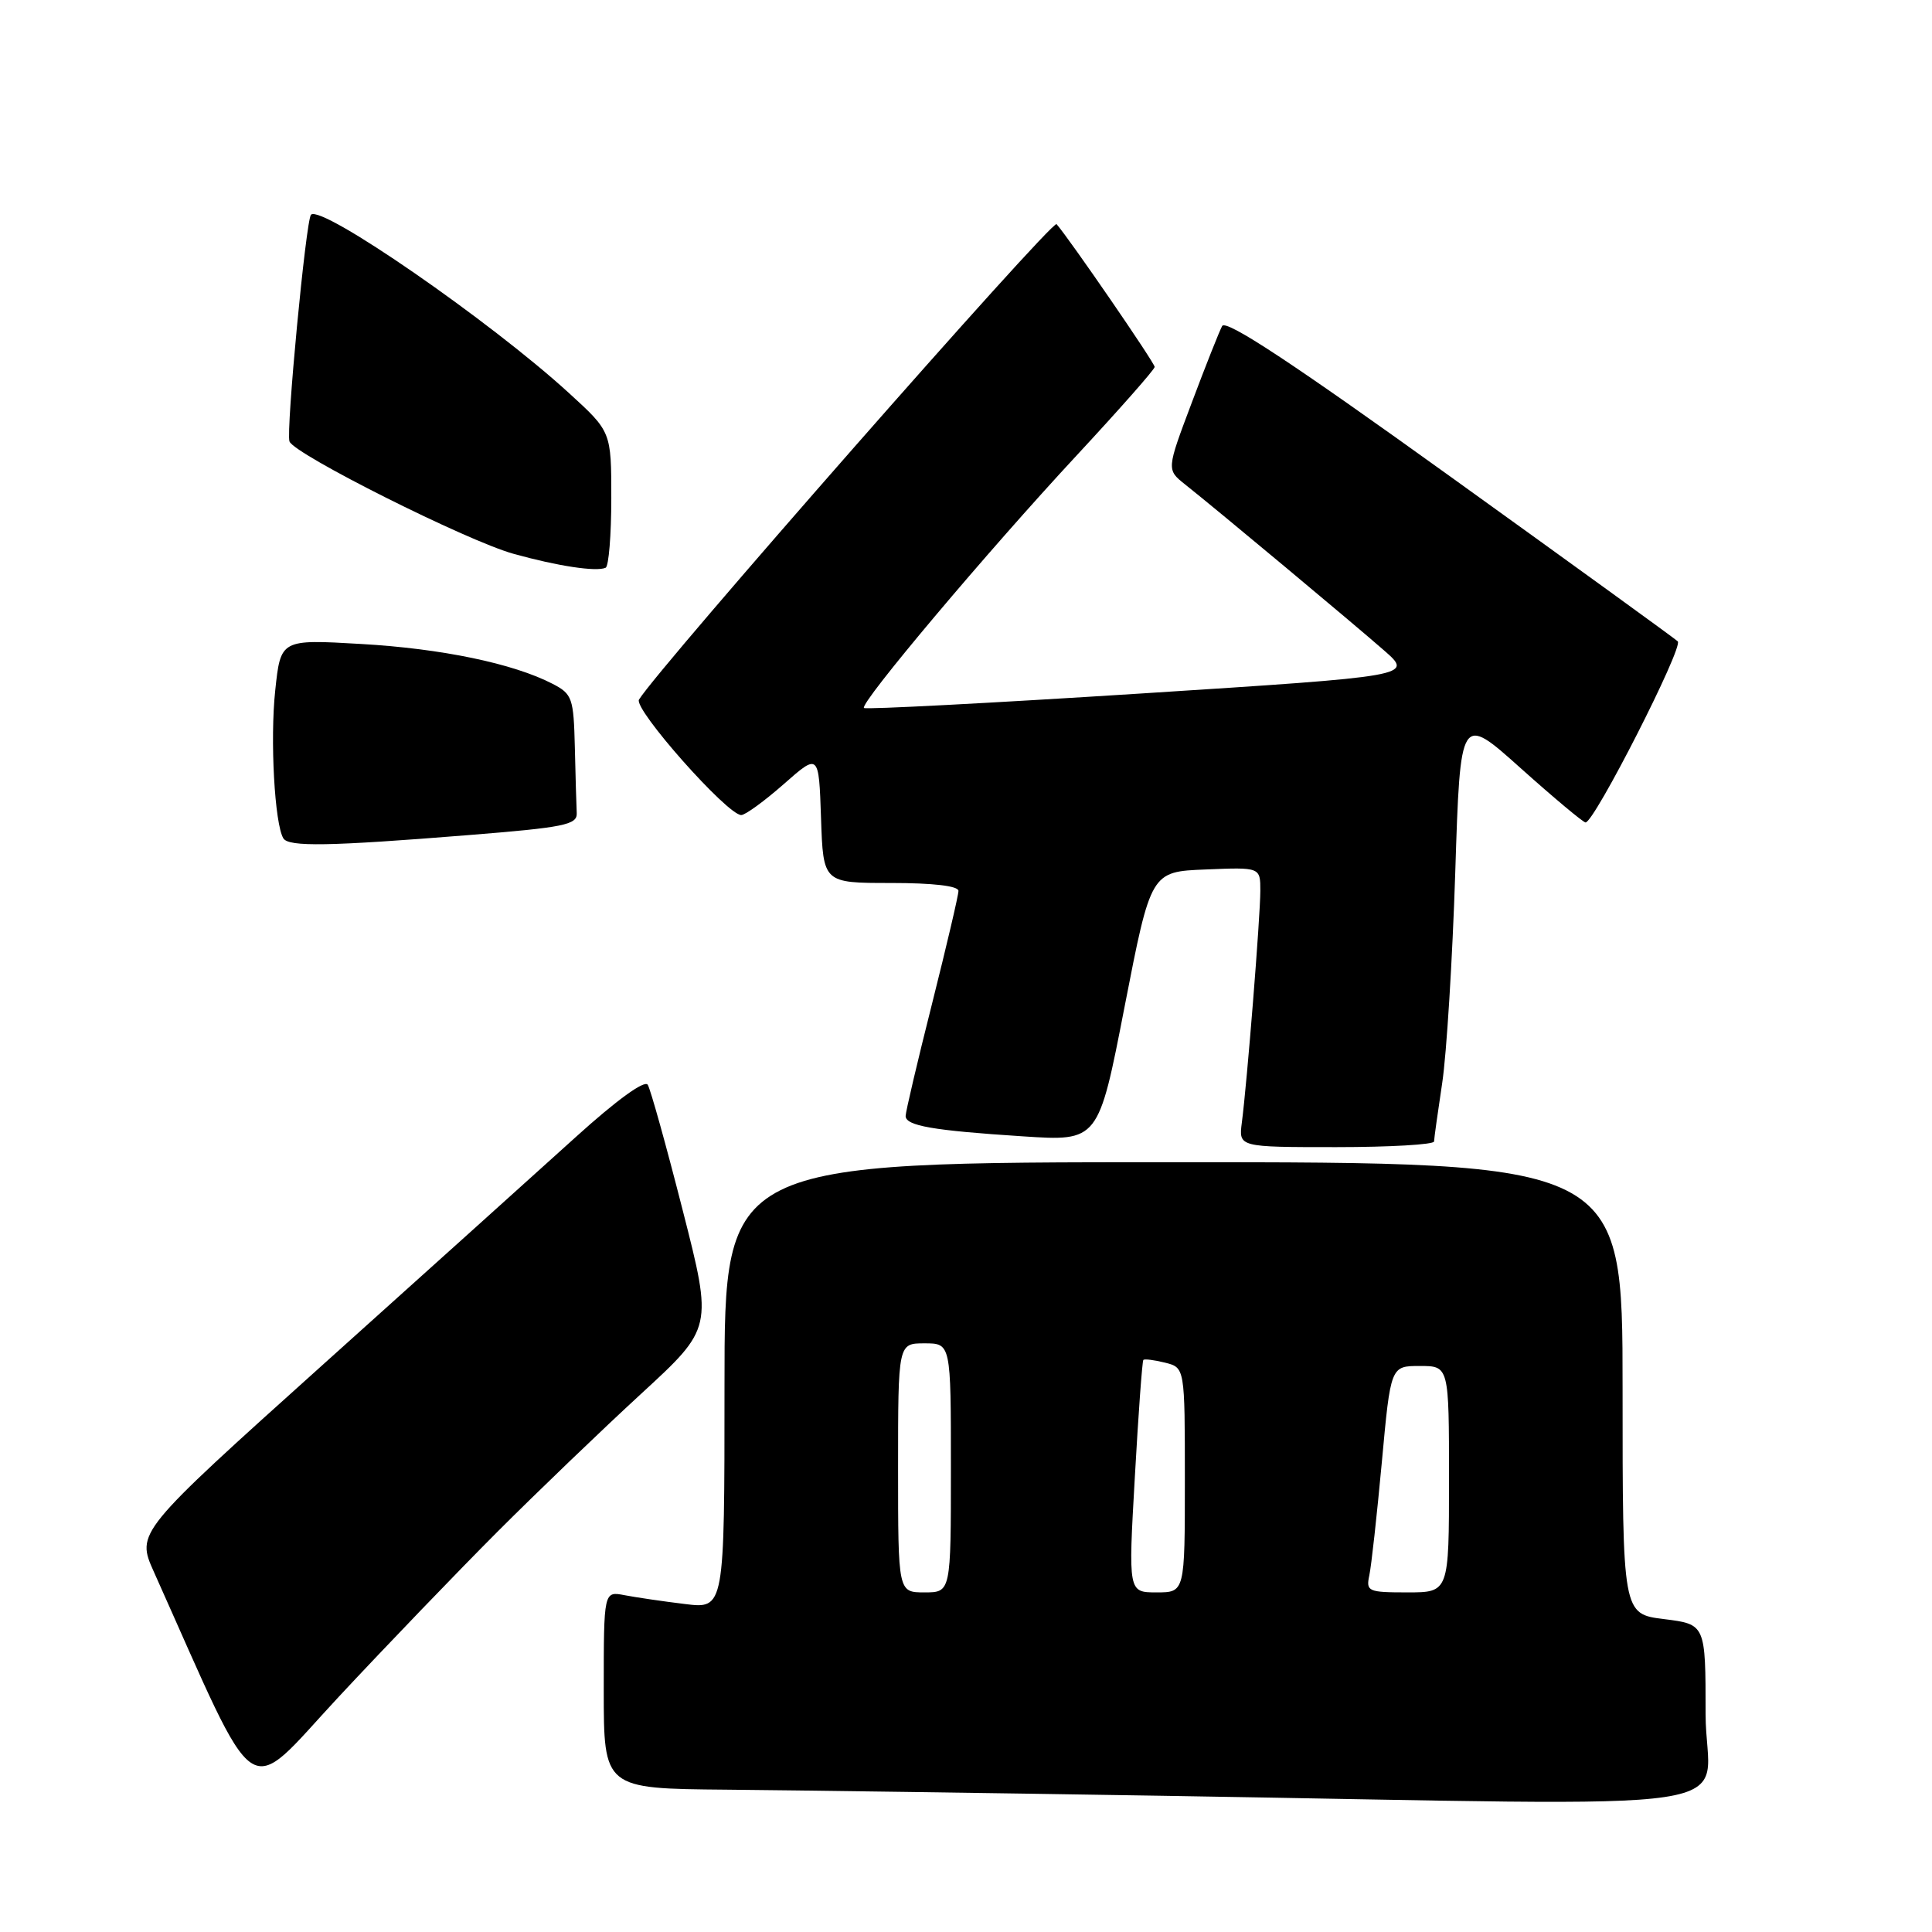 <?xml version="1.0" encoding="UTF-8" standalone="no"?>
<!DOCTYPE svg PUBLIC "-//W3C//DTD SVG 1.1//EN" "http://www.w3.org/Graphics/SVG/1.1/DTD/svg11.dtd" >
<svg xmlns="http://www.w3.org/2000/svg" xmlns:xlink="http://www.w3.org/1999/xlink" version="1.1" viewBox="0 0 256 256">
 <g >
 <path fill="currentColor"
d=" M 226.00 227.12 C 226.00 215.23 226.00 215.23 220.50 214.54 C 215.00 213.86 215.00 213.86 215.00 183.93 C 215.00 154.00 215.00 154.00 155.50 154.00 C 96.00 154.00 96.00 154.00 96.00 183.59 C 96.00 213.19 96.00 213.19 90.75 212.54 C 87.86 212.19 84.26 211.66 82.75 211.37 C 80.00 210.84 80.00 210.84 80.00 223.92 C 80.00 237.00 80.00 237.00 96.25 237.14 C 105.19 237.22 131.18 237.58 154.00 237.95 C 235.54 239.26 226.00 240.69 226.00 227.12 Z  M 65.94 202.94 C 71.20 197.68 79.76 189.46 84.97 184.67 C 94.44 175.96 94.44 175.96 90.47 160.40 C 88.29 151.84 86.20 144.34 85.83 143.74 C 85.42 143.07 81.69 145.78 76.33 150.63 C 71.47 155.03 56.37 168.62 42.77 180.84 C 18.05 203.06 18.05 203.06 20.39 208.28 C 34.62 240.04 32.23 238.42 44.89 224.83 C 51.21 218.05 60.69 208.20 65.94 202.94 Z  M 190.02 151.25 C 190.03 150.84 190.52 147.35 191.10 143.50 C 191.68 139.65 192.46 127.08 192.83 115.56 C 193.50 94.62 193.50 94.62 201.50 101.79 C 205.90 105.73 209.77 108.96 210.09 108.98 C 211.24 109.02 223.11 85.71 222.31 84.98 C 221.87 84.57 208.26 74.71 192.07 63.07 C 171.31 48.13 162.43 42.28 161.94 43.20 C 161.56 43.91 159.74 48.49 157.91 53.37 C 154.57 62.23 154.57 62.23 157.03 64.19 C 161.21 67.50 179.28 82.58 183.39 86.18 C 187.28 89.58 187.28 89.58 151.08 91.90 C 131.17 93.17 114.70 94.03 114.48 93.81 C 113.88 93.21 130.83 73.08 142.65 60.36 C 148.34 54.23 153.00 48.95 153.00 48.62 C 153.00 48.08 141.72 31.67 140.00 29.70 C 139.43 29.05 87.24 88.48 84.67 92.70 C 83.92 93.94 96.37 108.00 98.22 108.00 C 98.75 108.00 101.29 106.15 103.85 103.90 C 108.50 99.80 108.50 99.80 108.79 108.40 C 109.08 117.00 109.08 117.00 118.04 117.00 C 123.64 117.00 127.00 117.39 127.00 118.05 C 127.00 118.63 125.42 125.36 123.50 133.00 C 121.57 140.64 120.00 147.34 120.00 147.87 C 120.00 149.17 123.59 149.80 135.52 150.57 C 145.55 151.23 145.55 151.23 149.02 133.36 C 152.50 115.50 152.50 115.50 159.75 115.21 C 167.00 114.91 167.00 114.91 167.00 118.03 C 167.00 121.43 165.24 143.49 164.55 148.75 C 164.13 152.00 164.13 152.00 177.06 152.00 C 184.18 152.00 190.01 151.66 190.02 151.25 Z  M 62.00 110.66 C 74.76 109.64 76.49 109.29 76.42 107.75 C 76.37 106.79 76.26 102.86 76.17 99.03 C 76.01 92.49 75.83 91.96 73.22 90.61 C 68.02 87.92 58.52 85.94 47.85 85.33 C 37.19 84.71 37.19 84.71 36.47 91.48 C 35.77 98.01 36.39 109.20 37.55 111.09 C 38.26 112.23 43.60 112.14 62.00 110.66 Z  M 81.00 66.04 C 81.00 57.20 81.00 57.20 75.39 52.08 C 64.96 42.54 42.59 27.08 41.21 28.45 C 40.54 29.13 37.87 57.21 38.36 58.50 C 39.01 60.20 61.80 71.63 68.00 73.37 C 73.87 75.01 79.02 75.79 80.25 75.23 C 80.66 75.04 81.00 70.90 81.00 66.04 Z  M 119.00 194.50 C 119.00 178.00 119.00 178.00 122.50 178.00 C 126.00 178.00 126.00 178.00 126.00 194.50 C 126.00 211.00 126.00 211.00 122.50 211.00 C 119.00 211.00 119.00 211.00 119.00 194.50 Z  M 150.37 195.75 C 150.84 187.36 151.35 180.37 151.50 180.20 C 151.64 180.04 152.94 180.20 154.38 180.56 C 157.00 181.22 157.00 181.22 157.00 196.11 C 157.00 211.00 157.00 211.00 153.25 211.00 C 149.50 211.00 149.50 211.00 150.37 195.75 Z  M 181.44 208.75 C 181.71 207.51 182.45 200.76 183.10 193.75 C 184.27 181.00 184.27 181.00 188.13 181.00 C 192.00 181.00 192.00 181.00 192.00 196.00 C 192.00 211.00 192.00 211.00 186.48 211.00 C 181.28 211.00 180.99 210.87 181.44 208.75 Z "/>
</g>
</svg>